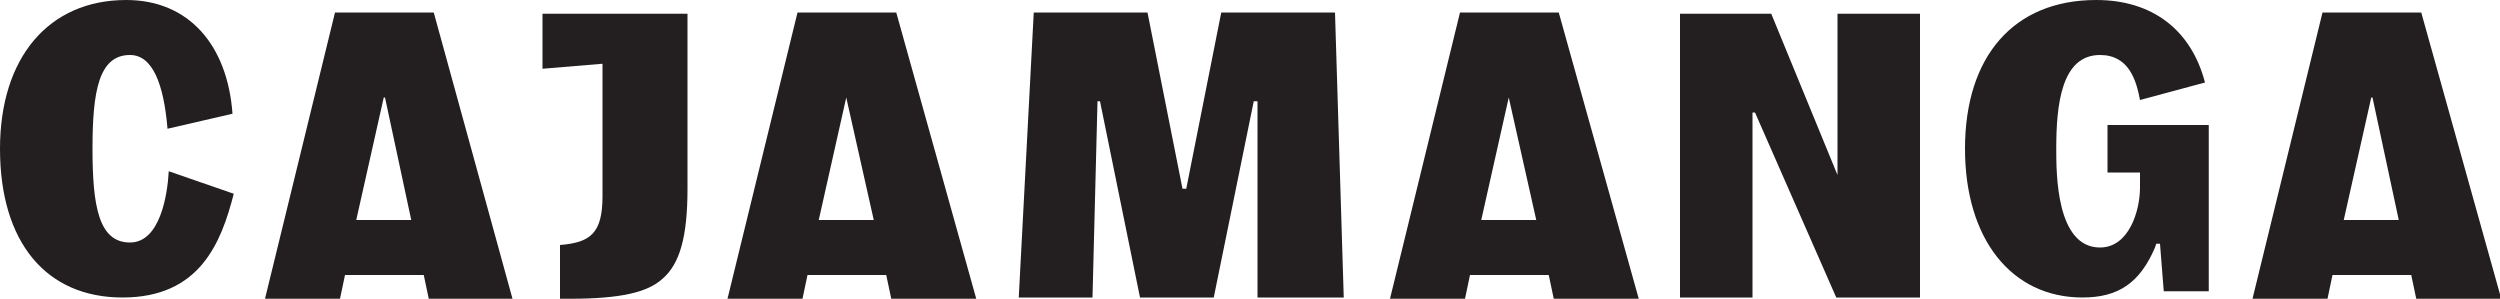 <?xml version="1.0" encoding="utf-8"?>
<!-- Generator: Adobe Illustrator 21.0.2, SVG Export Plug-In . SVG Version: 6.00 Build 0)  -->
<svg version="1.1" id="Layer_1" xmlns="http://www.w3.org/2000/svg" xmlns:xlink="http://www.w3.org/1999/xlink" x="0px" y="0px"
	 viewBox="0 0 200 23.9" style="enable-background:new 0 0 200 23.9;" xml:space="preserve">
<style type="text/css">
	.st0{fill:#231F20;}
</style>
<g id="Layer_2">
</g>
<g id="Layer_1_1_">
	<g>
		<path class="st0" d="M167.7,0c-6.6,0-10.5,4.5-10.5,11.9c0,7.2,3.7,11.9,9.4,11.9c2.9,0,4.6-1.2,5.8-4l0.1-0.3h0.3l0.3,3.8h3.6V10
			h-8.1v3.8h2.6V15c0,1.9-0.9,4.8-3.2,4.8c-3.5,0-3.5-5.9-3.5-7.9c0-3.5,0.4-7.5,3.5-7.5c2.3,0,2.9,2,3.2,3.6l5.2-1.4
			C175.3,2.4,172.2,0,167.7,0z"/>
		<g>
			<path class="st0" d="M13.5,13.7c-0.1,1.9-0.7,5.7-3.1,5.7c-2.5,0-3-2.9-3-7.5s0.5-7.5,3-7.5c1.8,0,2.7,2.3,3,5.9l5.2-1.2
				C18.2,3.6,15.1,0,10.1,0C3.9,0,0,4.6,0,11.9c0,7.5,3.7,11.9,9.8,11.9c6.2,0,7.9-4.4,8.9-8.3L13.5,13.7z"/>
		</g>
		<polygon class="st0" points="146.9,23.8 153.6,23.8 153.6,1.1 147,1.1 147,14 147,14 141.7,1.1 134.4,1.1 134.4,23.8 140.2,23.8 
			140.2,9 140.4,9 		"/>
		<polygon class="st0" points="100.6,8.1 100.6,23.8 107.5,23.8 106.8,1 97.7,1 94.9,15.1 94.6,15.1 91.8,1 82.7,1 81.5,23.8 
			87.4,23.8 87.8,8.1 88,8.1 91.2,23.8 97.1,23.8 100.3,8.1 		"/>
		<path class="st0" d="M55,1.1H43.4v4.4l4.8-0.4v10.6c0,3-1,3.7-3.4,3.9v4.3c0.3,0,0.5,0,0.8,0l0,0c4,0,6.2-0.5,7.4-1.6
			c1.4-1.2,2-3.4,2-7.2V1.1z"/>
		<g>
			<path class="st0" d="M192.9,22l0.4,1.9h6.8L193.7,1h-7.9l-5.6,22.9h6l0.4-1.9H192.9z M189.7,7.8h0.1l2.1,9.8h-4.4L189.7,7.8z"/>
		</g>
		<g>
			<path class="st0" d="M123.9,22l0.4,1.9h6.8L124.7,1h-7.9l-5.6,22.9h6l0.4-1.9H123.9z M120.7,7.8L120.7,7.8l2.2,9.8h-4.4
				L120.7,7.8z"/>
		</g>
		<g>
			<path class="st0" d="M70.9,22l0.4,1.9h6.8L71.7,1h-7.9l-5.6,22.9h6l0.4-1.9H70.9z M67.7,7.8L67.7,7.8l2.2,9.8h-4.4L67.7,7.8z"/>
		</g>
		<g>
			<path class="st0" d="M33.9,22l0.4,1.9H41L34.7,1h-7.9l-5.6,22.9h6l0.4-1.9H33.9z M30.7,7.8h0.1l2.1,9.8h-4.4L30.7,7.8z"/>
		</g>
	</g>
</g>
<g id="Layer_3">
</g>
</svg>
